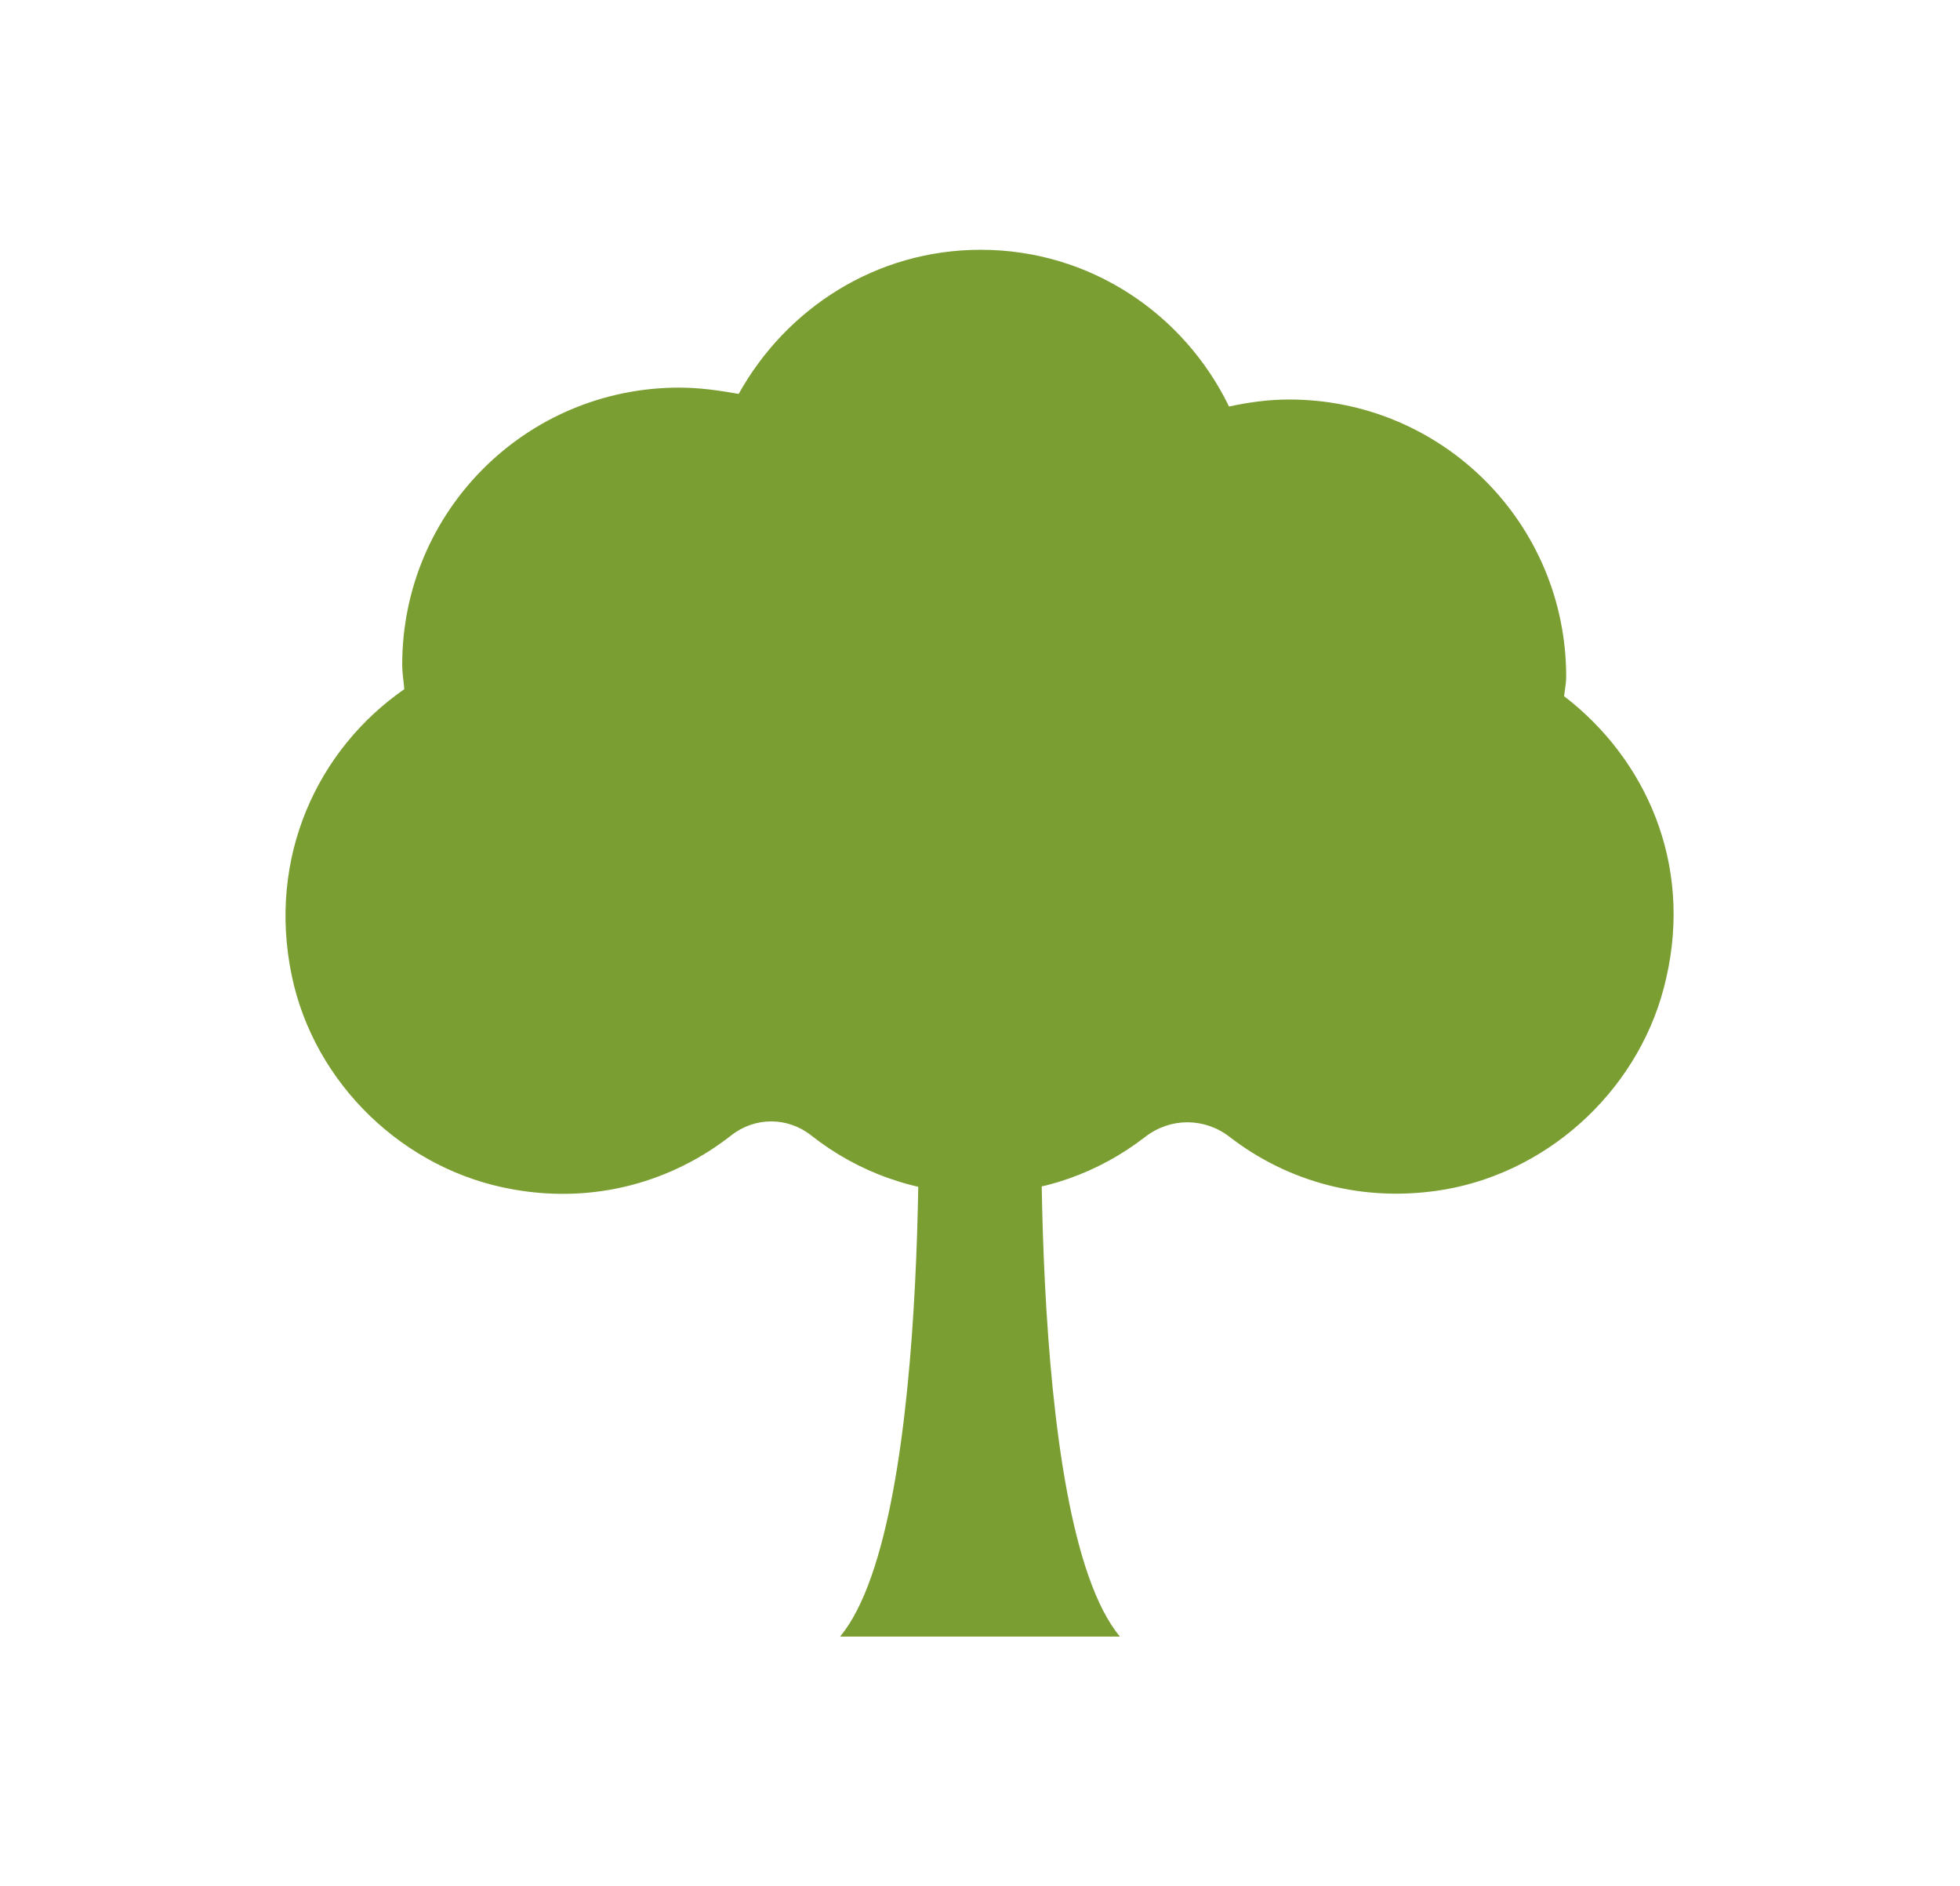 <?xml version="1.0" encoding="utf-8"?>
<!-- Generator: Adobe Illustrator 25.1.0, SVG Export Plug-In . SVG Version: 6.00 Build 0)  -->
<svg version="1.1" id="Ebene_1" xmlns="http://www.w3.org/2000/svg" xmlns:xlink="http://www.w3.org/1999/xlink" x="0px" y="0px"
	 viewBox="0 0 28.02 26.96" style="enable-background:new 0 0 28.02 26.96;" xml:space="preserve">
<style type="text/css">
	.st0{fill:#7B9E32;}
</style>
<g>
	<path class="st0" d="M22.36,9.95c0.01-0.09,0.03-0.18,0.03-0.28c0-2.19-1.77-3.96-3.96-3.96c-0.3,0-0.58,0.04-0.86,0.1
		c-0.64-1.32-1.98-2.24-3.55-2.24c-1.5,0-2.78,0.84-3.46,2.06C10.28,5.58,10,5.54,9.71,5.54c-2.19,0-3.96,1.77-3.96,3.96
		c0,0.12,0.02,0.23,0.03,0.35c-1.24,0.86-1.96,2.4-1.61,4.09c0.32,1.55,1.61,2.79,3.17,3.06c1.18,0.21,2.28-0.12,3.11-0.77
		c0.34-0.27,0.81-0.27,1.15,0c0.66,0.52,1.49,0.83,2.4,0.83c0.9,0,1.71-0.3,2.37-0.81c0.36-0.28,0.85-0.28,1.21,0
		c0.83,0.64,1.91,0.95,3.08,0.75c1.54-0.27,2.82-1.49,3.16-3.02C24.2,12.33,23.52,10.84,22.36,9.95z"/>
	<path class="st0" d="M14.91,14.56h-0.84h-0.12h-0.84c0,0,0.29,7.16-1.1,8.83h1.94h0.12h1.94C14.62,21.72,14.91,14.56,14.91,14.56z"
		/>
</g>
</svg>

